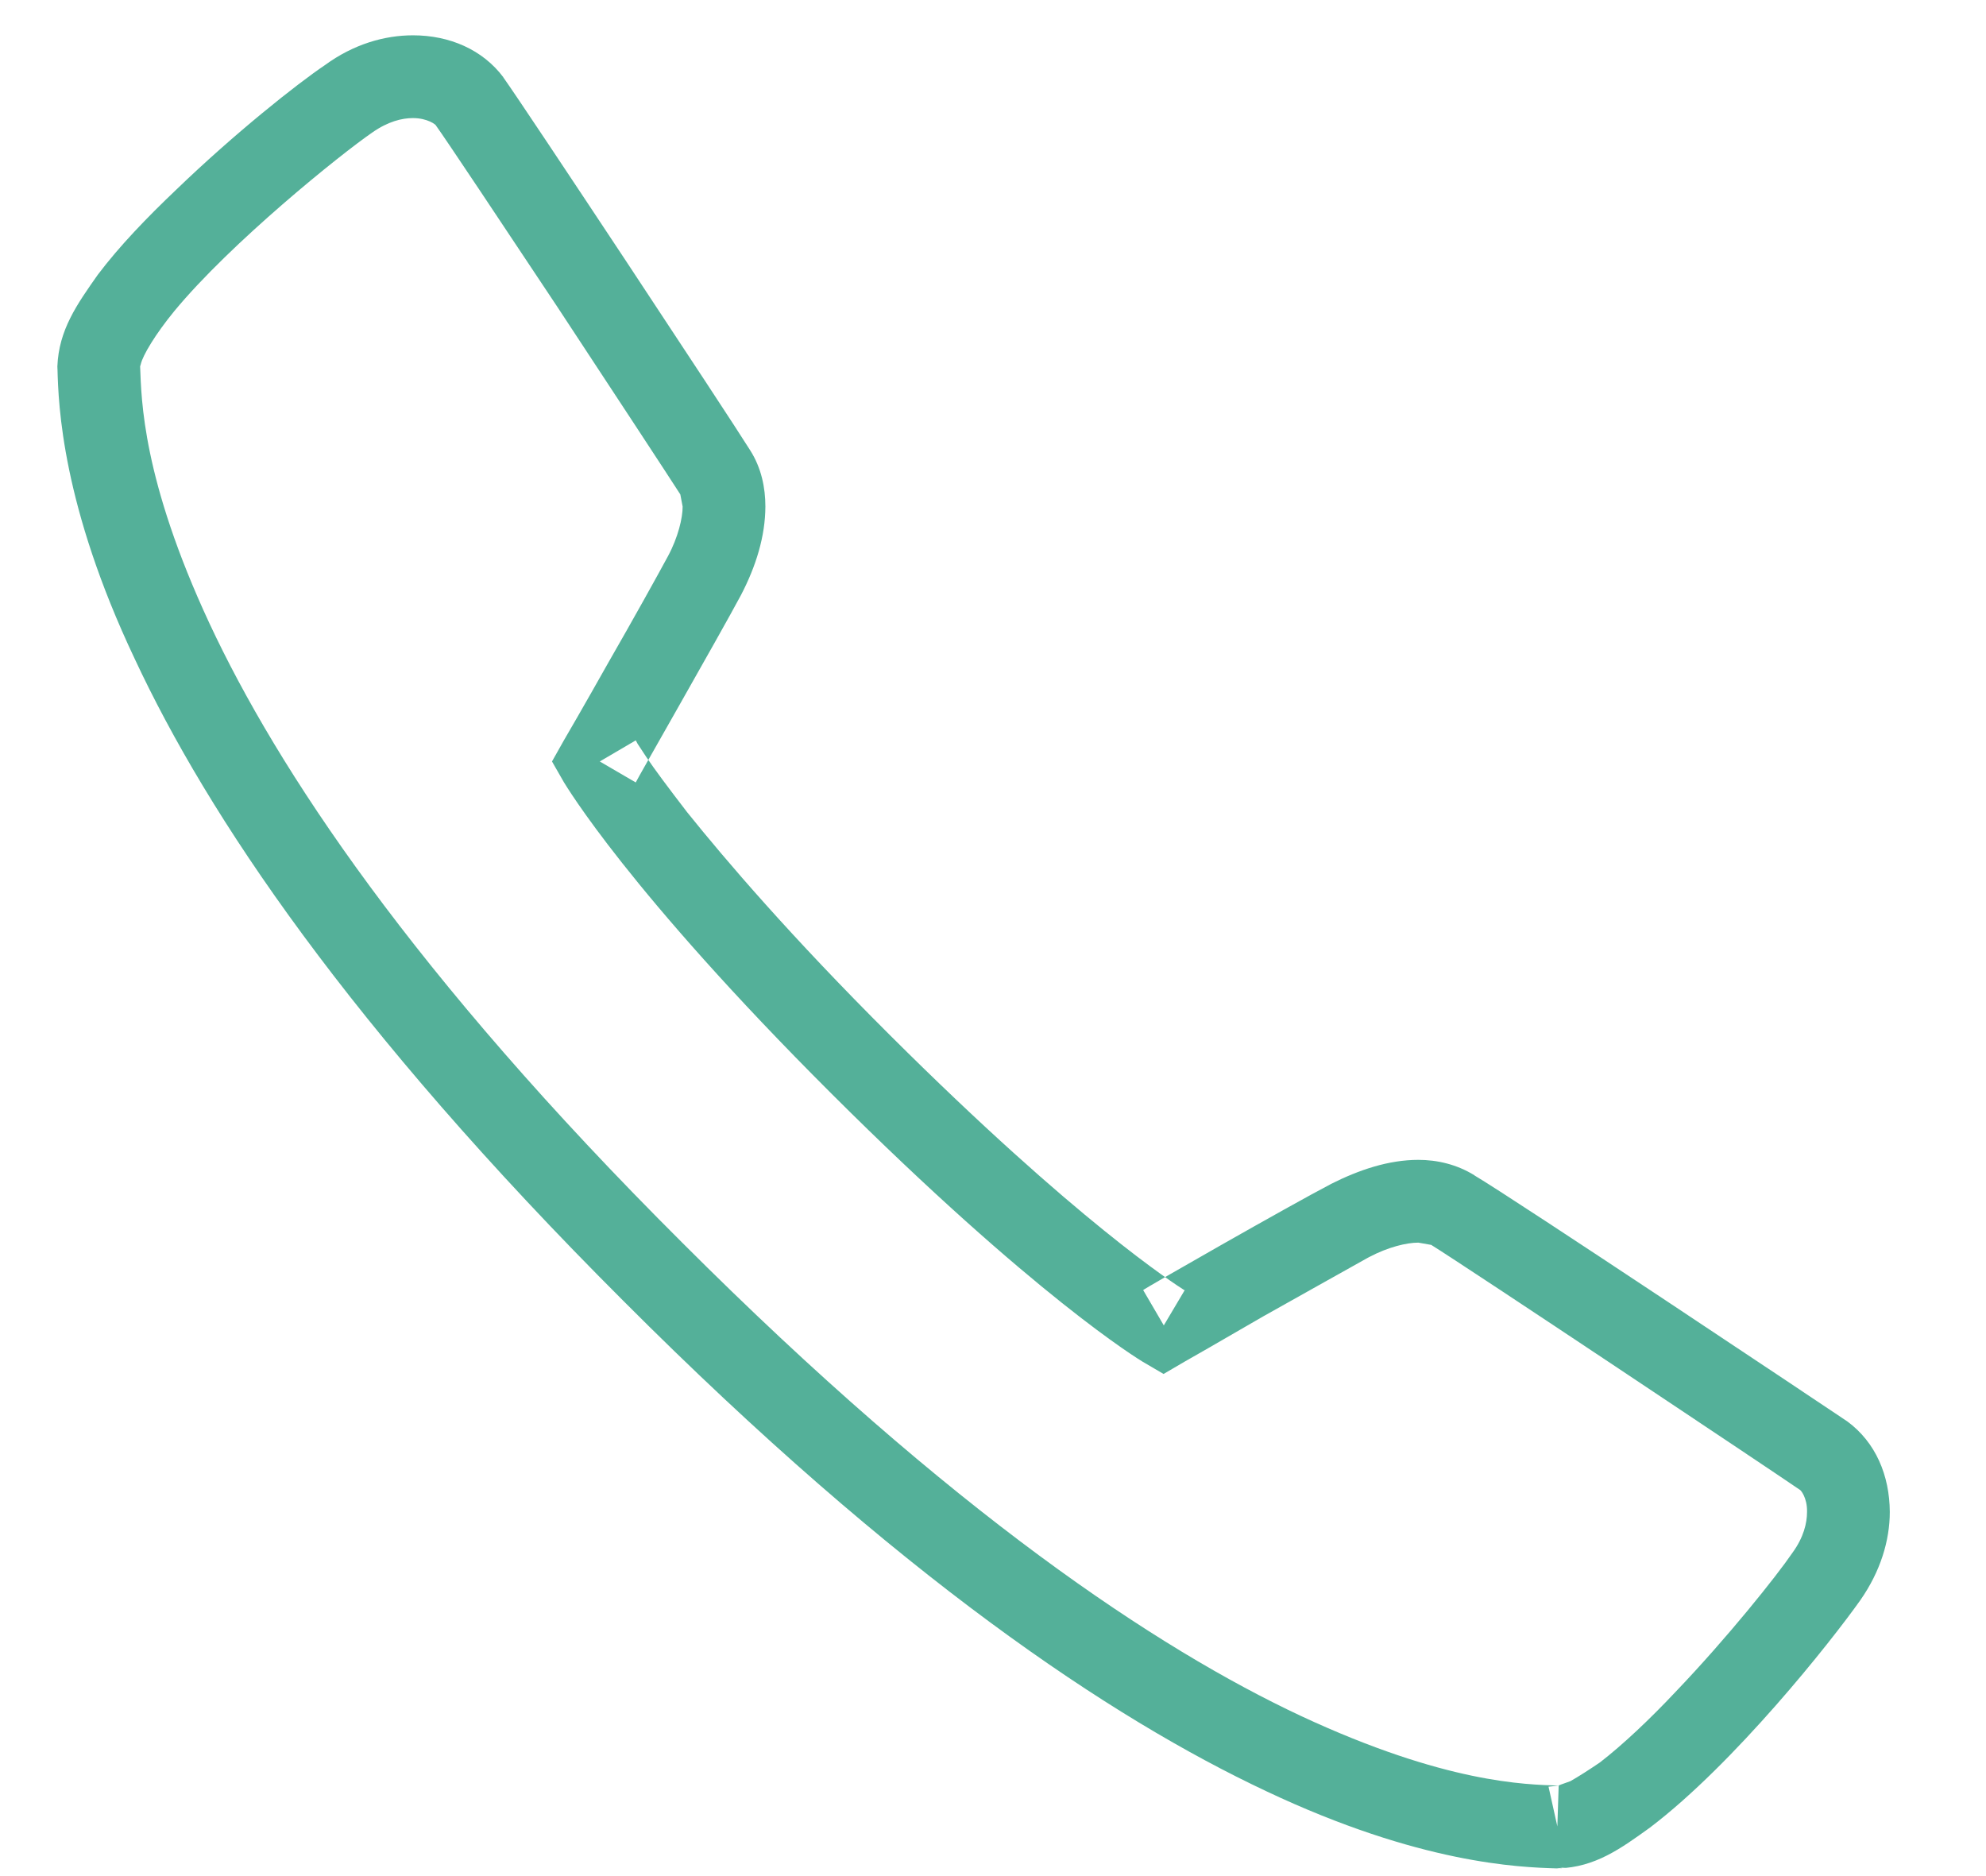 <?xml version="1.0" encoding="UTF-8"?>
<svg width="18px" height="17px" viewBox="0 0 18 17" version="1.1" xmlns="http://www.w3.org/2000/svg" xmlns:xlink="http://www.w3.org/1999/xlink">
    <!-- Generator: Sketch 39.1 (31720) - http://www.bohemiancoding.com/sketch -->
    <title>Fill 79</title>
    <desc>Created with Sketch.</desc>
    <defs></defs>
    <g id="Page-1" stroke="none" stroke-width="1" fill="none" fill-rule="evenodd">
        <g id="US-Patient" transform="translate(0, -2655)" fill="#54B099">
            <g id="Group-739" transform="translate(0, 415)">
                <path d="M10.548,2252.01 L10.734,2252.34 C10.735,2252.34 11.068,2252.15 11.446,2251.93 C11.822,2251.72 12.247,2251.48 12.41,2251.39 L12.411,2251.39 C12.581,2251.3 12.749,2251.26 12.855,2251.26 L12.969,2251.28 L12.971,2251.28 C13.279,2251.47 16.096,2253.35 16.313,2253.5 C16.319,2253.5 16.381,2253.57 16.378,2253.7 C16.378,2253.8 16.348,2253.93 16.246,2254.07 C16.103,2254.28 15.656,2254.84 15.187,2255.33 C14.952,2255.58 14.708,2255.81 14.501,2255.97 C14.398,2256.04 14.304,2256.1 14.233,2256.14 L14.149,2256.17 L14.125,2256.18 L14.125,2256.27 L14.127,2256.18 L14.125,2256.18 L14.125,2256.27 L14.127,2256.18 L14.035,2256.19 L14.115,2256.55 L14.127,2256.18 C13.827,2256.17 13.103,2256.16 11.793,2255.55 C10.491,2254.94 8.633,2253.71 6.183,2251.26 C3.734,2248.82 2.511,2246.96 1.899,2245.65 C1.289,2244.34 1.282,2243.62 1.27,2243.32 L1.244,2243.32 L1.27,2243.32 L1.244,2243.32 L1.27,2243.32 L1.276,2243.3 C1.294,2243.22 1.407,2243.03 1.579,2242.82 C2.091,2242.2 3.084,2241.4 3.375,2241.2 C3.518,2241.1 3.644,2241.07 3.743,2241.07 C3.874,2241.07 3.953,2241.13 3.953,2241.14 C4.033,2241.25 4.546,2242.02 5.051,2242.78 C5.558,2243.55 6.07,2244.33 6.166,2244.48 L6.187,2244.59 C6.188,2244.69 6.146,2244.87 6.054,2245.04 C5.968,2245.2 5.729,2245.63 5.516,2246 C5.302,2246.38 5.111,2246.71 5.11,2246.71 L5.003,2246.9 L5.112,2247.09 C5.132,2247.12 5.692,2248.07 7.536,2249.91 C9.381,2251.75 10.325,2252.32 10.358,2252.34 L10.546,2252.45 L10.734,2252.34 L10.548,2252.01 L10.738,2251.69 L10.733,2251.69 C10.655,2251.64 9.762,2251.07 8.066,2249.38 C7.163,2248.48 6.582,2247.8 6.228,2247.36 C6.051,2247.13 5.932,2246.97 5.858,2246.86 L5.779,2246.74 L5.763,2246.71 L5.76,2246.71 L5.436,2246.9 L5.762,2247.09 C5.763,2247.08 6.525,2245.75 6.717,2245.39 C6.852,2245.13 6.936,2244.86 6.937,2244.59 C6.937,2244.42 6.901,2244.24 6.799,2244.08 C6.693,2243.91 6.186,2243.14 5.677,2242.37 C5.167,2241.6 4.668,2240.85 4.561,2240.7 L4.562,2240.7 C4.374,2240.45 4.075,2240.32 3.743,2240.32 C3.485,2240.32 3.205,2240.4 2.945,2240.59 C2.692,2240.76 2.125,2241.21 1.596,2241.72 C1.333,2241.97 1.082,2242.23 0.886,2242.49 C0.696,2242.76 0.533,2242.99 0.52,2243.32 L0.521,2243.35 L0.521,2243.34 C0.529,2243.67 0.562,2244.58 1.221,2245.97 C1.879,2247.38 3.158,2249.3 5.652,2251.79 C8.147,2254.29 10.072,2255.57 11.475,2256.23 C12.87,2256.89 13.773,2256.92 14.103,2256.93 L14.15,2256.93 L14.195,2256.92 L14.12,2256.57 L14.113,2256.93 L14.195,2256.92 L14.12,2256.57 L14.113,2256.93 L14.118,2256.67 L14.108,2256.93 L14.113,2256.93 L14.118,2256.67 L14.108,2256.93 L14.125,2256.93 C14.458,2256.92 14.691,2256.75 14.955,2256.56 C15.719,2255.98 16.592,2254.88 16.861,2254.5 C17.043,2254.24 17.128,2253.96 17.128,2253.7 C17.126,2253.37 17.001,2253.07 16.743,2252.88 C16.49,2252.71 13.719,2250.86 13.362,2250.65 L13.364,2250.65 C13.202,2250.55 13.024,2250.51 12.855,2250.51 C12.586,2250.51 12.318,2250.6 12.06,2250.73 L12.061,2250.73 C11.695,2250.92 10.365,2251.68 10.361,2251.69 L10.548,2252.01 L10.738,2251.69 L10.548,2252.01" id="Fill-79"></path>
            </g>
        </g>
    </g>
</svg>